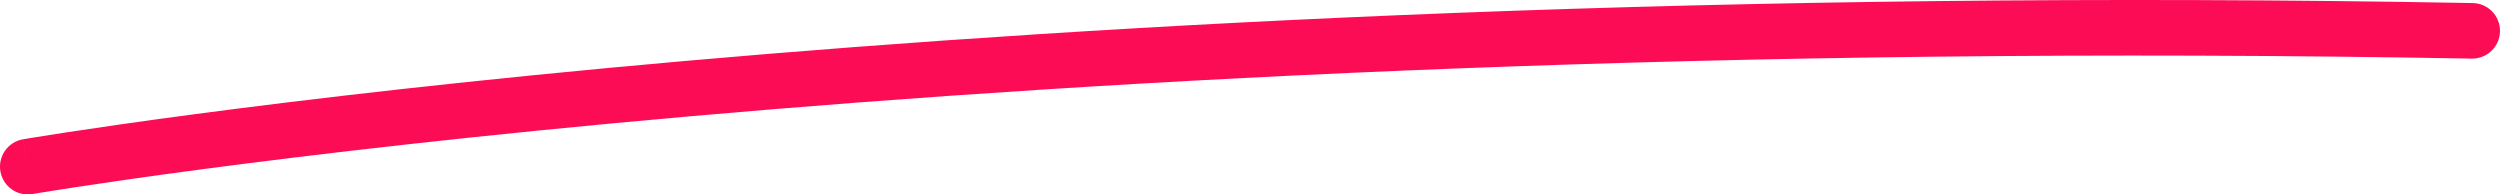 <svg width="90" height="7" viewBox="0 0 90 7" fill="none" xmlns="http://www.w3.org/2000/svg">
<path d="M0.83 5.014C0.286 5.108 -0.079 5.625 0.014 6.17C0.108 6.714 0.625 7.079 1.17 6.986L0.83 5.014ZM88.982 2.11C89.534 2.12 89.99 1.68 90 1.128C90.01 0.576 89.57 0.12 89.018 0.11L88.982 2.11ZM1 6C1.17 6.986 1.17 6.986 1.17 6.985C1.17 6.985 1.17 6.985 1.171 6.985C1.172 6.985 1.173 6.985 1.175 6.985C1.179 6.984 1.184 6.983 1.192 6.982C1.208 6.979 1.232 6.975 1.265 6.969C1.329 6.959 1.427 6.942 1.556 6.921C1.816 6.879 2.205 6.817 2.721 6.738C3.752 6.581 5.287 6.356 7.299 6.09C11.323 5.557 17.254 4.855 24.869 4.184C40.099 2.842 62.063 1.622 88.982 2.11L89.018 0.11C62.02 -0.38 39.984 0.845 24.693 2.192C17.048 2.866 11.088 3.57 7.037 4.107C5.011 4.375 3.462 4.602 2.419 4.761C1.897 4.841 1.501 4.904 1.235 4.947C1.102 4.969 1.002 4.986 0.934 4.997C0.9 5.003 0.875 5.007 0.857 5.01C0.849 5.011 0.842 5.012 0.838 5.013C0.835 5.014 0.834 5.014 0.832 5.014C0.832 5.014 0.831 5.014 0.831 5.014C0.831 5.014 0.83 5.014 1 6Z" fill="#FD0C56"/>
</svg>
